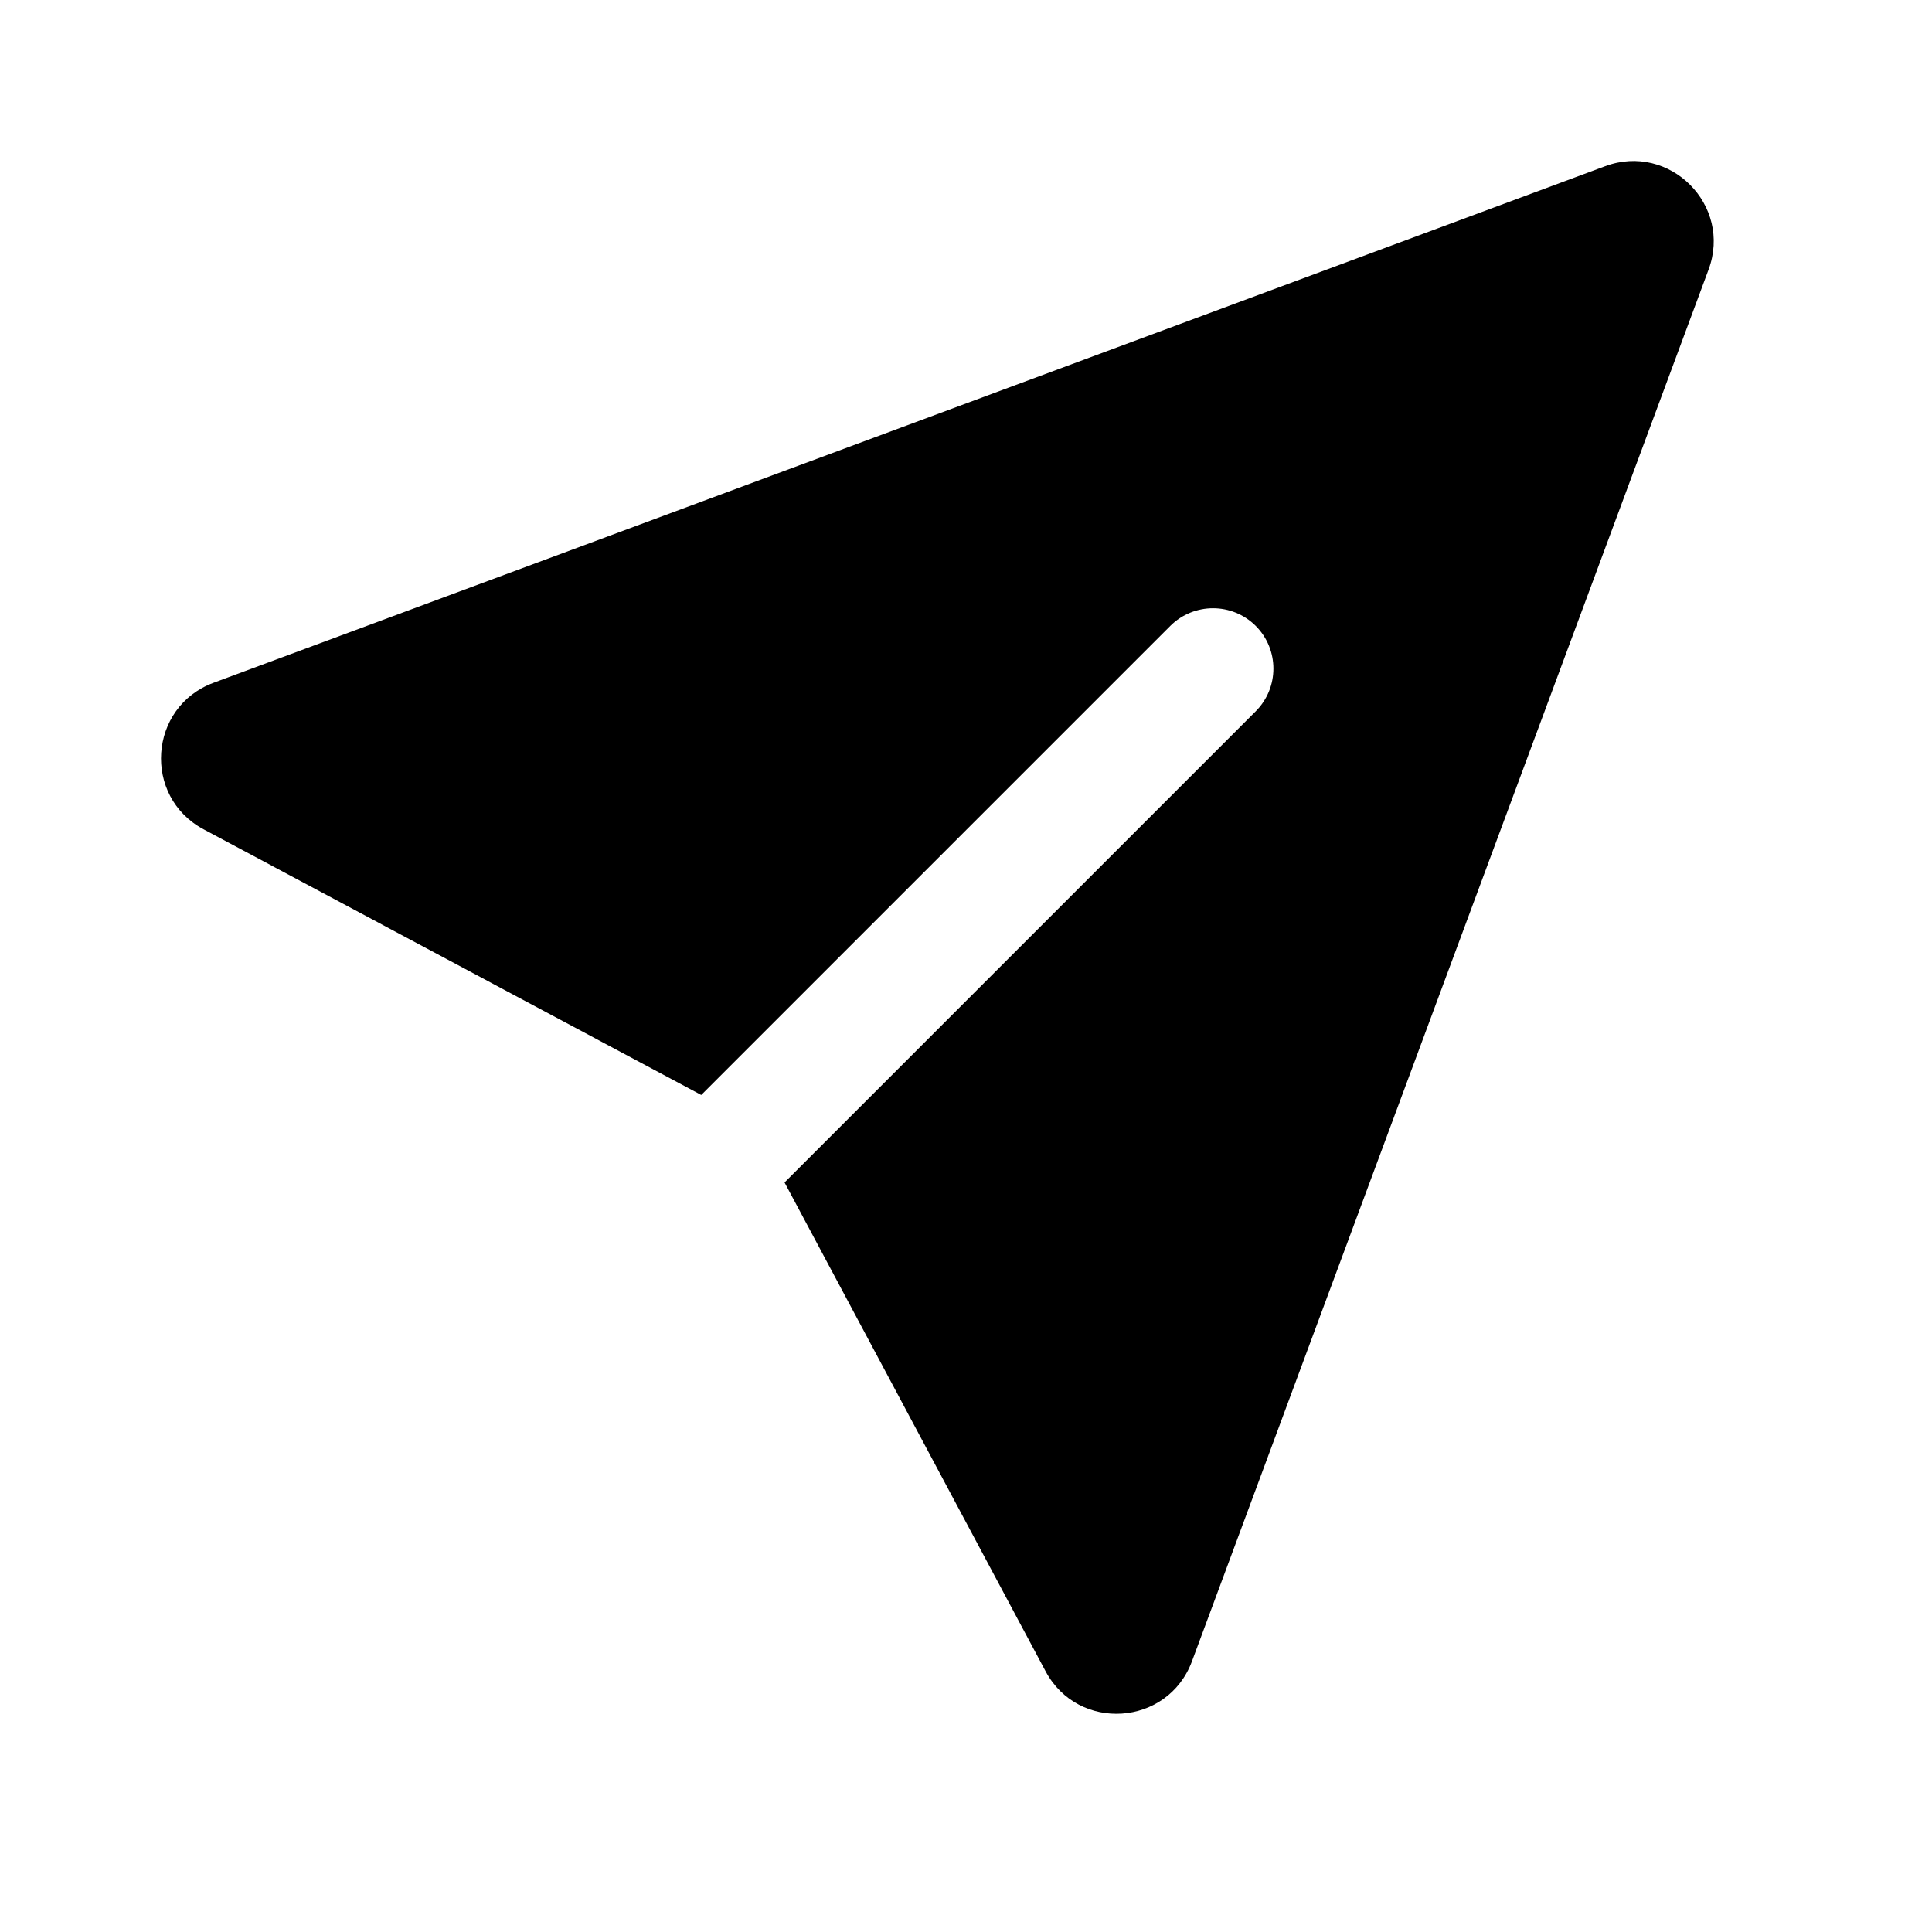 <svg width="24" height="24" viewBox="0 0 24 24" fill="none" xmlns="http://www.w3.org/2000/svg">
<path d="M21.224 3.35C21.522 2.548 20.741 1.767 19.939 2.065L2.652 8.482C1.844 8.782 1.769 9.896 2.529 10.302L8.711 13.602L14.538 7.775C14.831 7.483 15.306 7.483 15.599 7.775C15.892 8.068 15.892 8.543 15.599 8.836L9.746 14.689L12.988 20.76C13.394 21.521 14.507 21.445 14.807 20.637L21.224 3.35Z" fill="black"/>
</svg>
